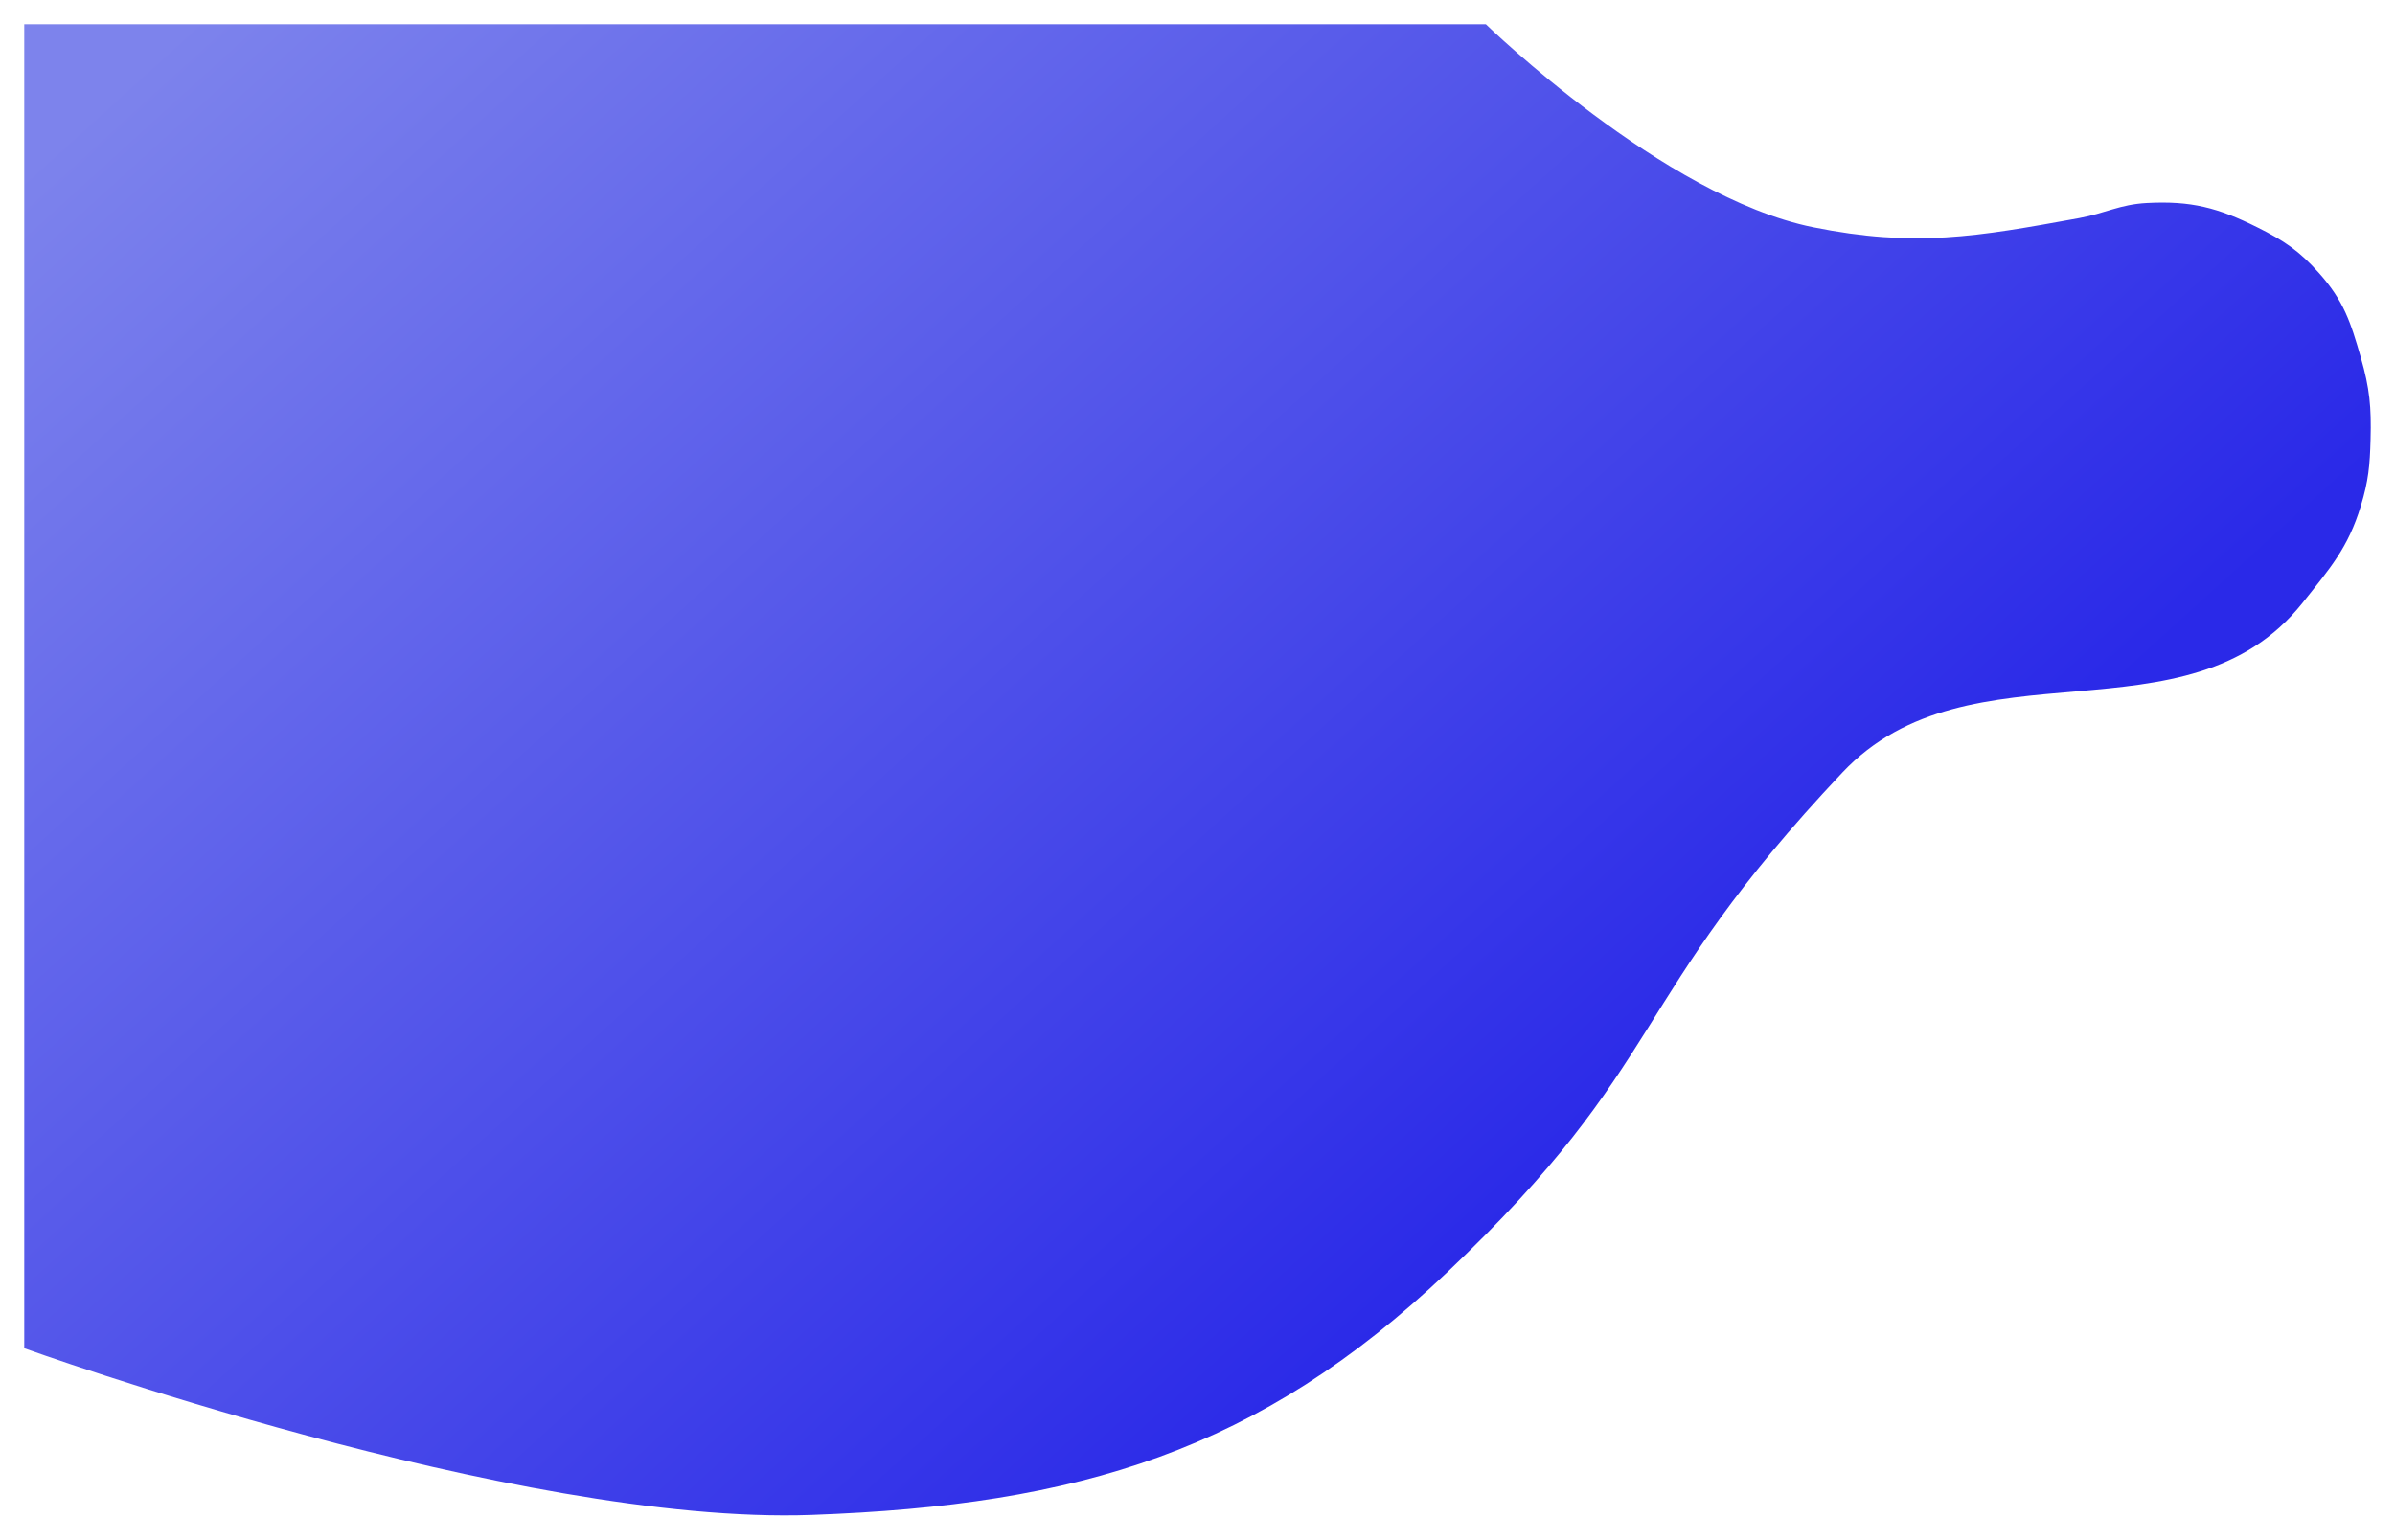 <svg width="395" height="254" viewBox="0 0 395 254" fill="none" xmlns="http://www.w3.org/2000/svg">
<g filter="url(#filter0_d_279_108)">
<path d="M4 0H245.053C245.053 0 274.307 28.495 299.036 33.489C315.777 36.871 326.054 35.059 342.864 31.99C347.286 31.183 349.589 29.731 354.088 29.491C361.366 29.101 365.827 30.281 372.26 33.489C376.719 35.713 379.17 37.365 382.415 40.987C386.554 45.606 387.693 49.163 389.364 54.983C390.834 60.104 391.108 63.177 390.967 68.478C390.852 72.811 390.631 75.306 389.364 79.475C387.268 86.369 384.317 89.72 379.743 95.47C360.726 119.377 324.916 101.11 303.846 123.461C268.036 161.449 275.518 170.946 238.639 205.935C207.619 235.365 178.034 244.322 133.88 245.923C85.054 247.693 4 218.431 4 218.431V0Z" fill="url(#paint0_linear_279_108)"/>
</g>
<defs>
<filter id="filter0_d_279_108" x="0" y="0" width="395" height="254" filterUnits="userSpaceOnUse" color-interpolation-filters="sRGB">
<feFlood flood-opacity="0" result="BackgroundImageFix"/>
<feColorMatrix in="SourceAlpha" type="matrix" values="0 0 0 0 0 0 0 0 0 0 0 0 0 0 0 0 0 0 127 0" result="hardAlpha"/>
<feOffset dy="4"/>
<feGaussianBlur stdDeviation="2"/>
<feComposite in2="hardAlpha" operator="out"/>
<feColorMatrix type="matrix" values="0 0 0 0 0.312 0 0 0 0 0.312 0 0 0 0 0.312 0 0 0 0.25 0"/>
<feBlend mode="normal" in2="BackgroundImageFix" result="effect1_dropShadow_279_108"/>
<feBlend mode="normal" in="SourceGraphic" in2="effect1_dropShadow_279_108" result="shape"/>
</filter>
<linearGradient id="paint0_linear_279_108" x1="30.724" y1="7.315e-06" x2="244.749" y2="235.777" gradientUnits="userSpaceOnUse">
<stop stop-color="#7D83EC"/>
<stop offset="0.928" stop-color="#2A29E8"/>
</linearGradient>
</defs>
</svg>
